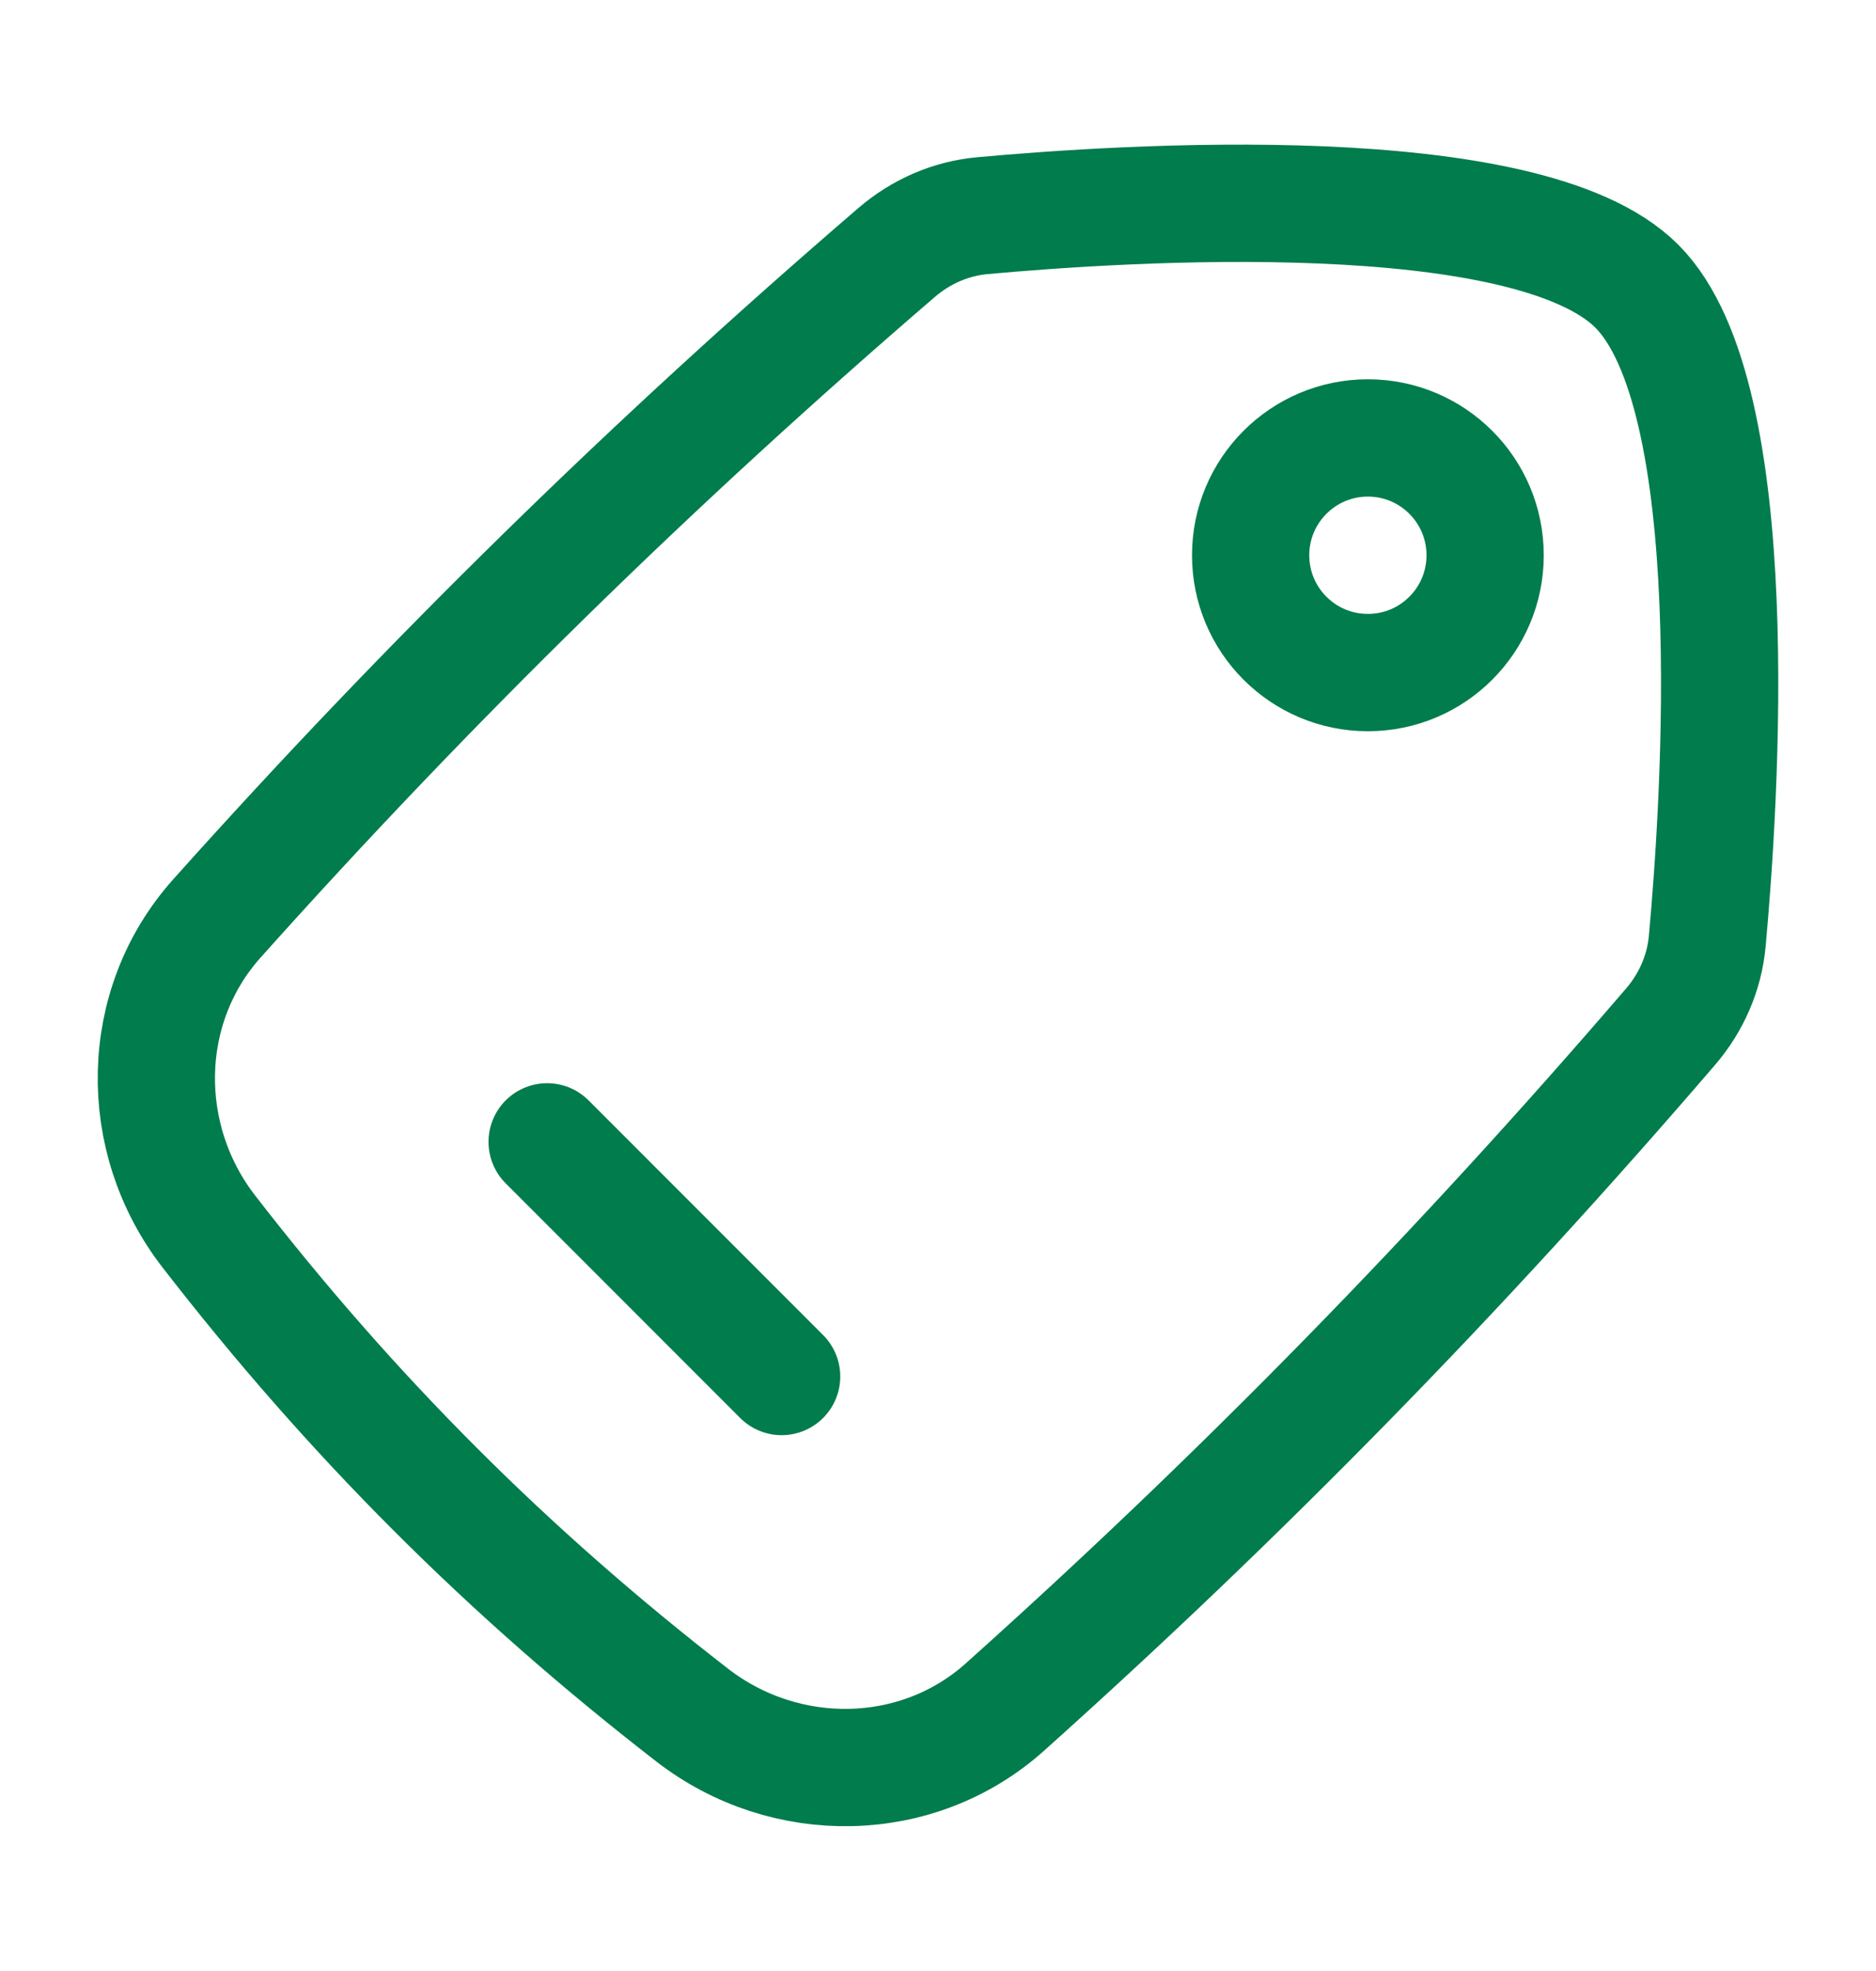 <svg width="20" height="21" viewBox="0 0 20 21" fill="none" xmlns="http://www.w3.org/2000/svg">
<circle cx="1.25" cy="1.25" r="1.25" transform="matrix(1 0 0 -1 13.333 7.166)" stroke="#007C4D" stroke-width="1.25" stroke-linecap="round" stroke-linejoin="round"/>
<path d="M2.312 9.786C1.476 10.72 1.458 12.128 2.225 13.119C3.747 15.085 5.414 16.752 7.38 18.274C8.371 19.041 9.78 19.023 10.713 18.188C13.248 15.918 15.569 13.546 17.81 10.939C18.031 10.682 18.17 10.366 18.201 10.027C18.338 8.531 18.621 4.22 17.45 3.049C16.279 1.878 11.968 2.161 10.472 2.298C10.133 2.329 9.818 2.468 9.56 2.689C6.953 4.93 4.581 7.251 2.312 9.786Z" stroke="#007C4D" stroke-width="1.25"/>
<path d="M5.833 12.166L8.333 14.666" stroke="#007C4D" stroke-width="1.25" stroke-linecap="round" stroke-linejoin="round"/>
</svg>

